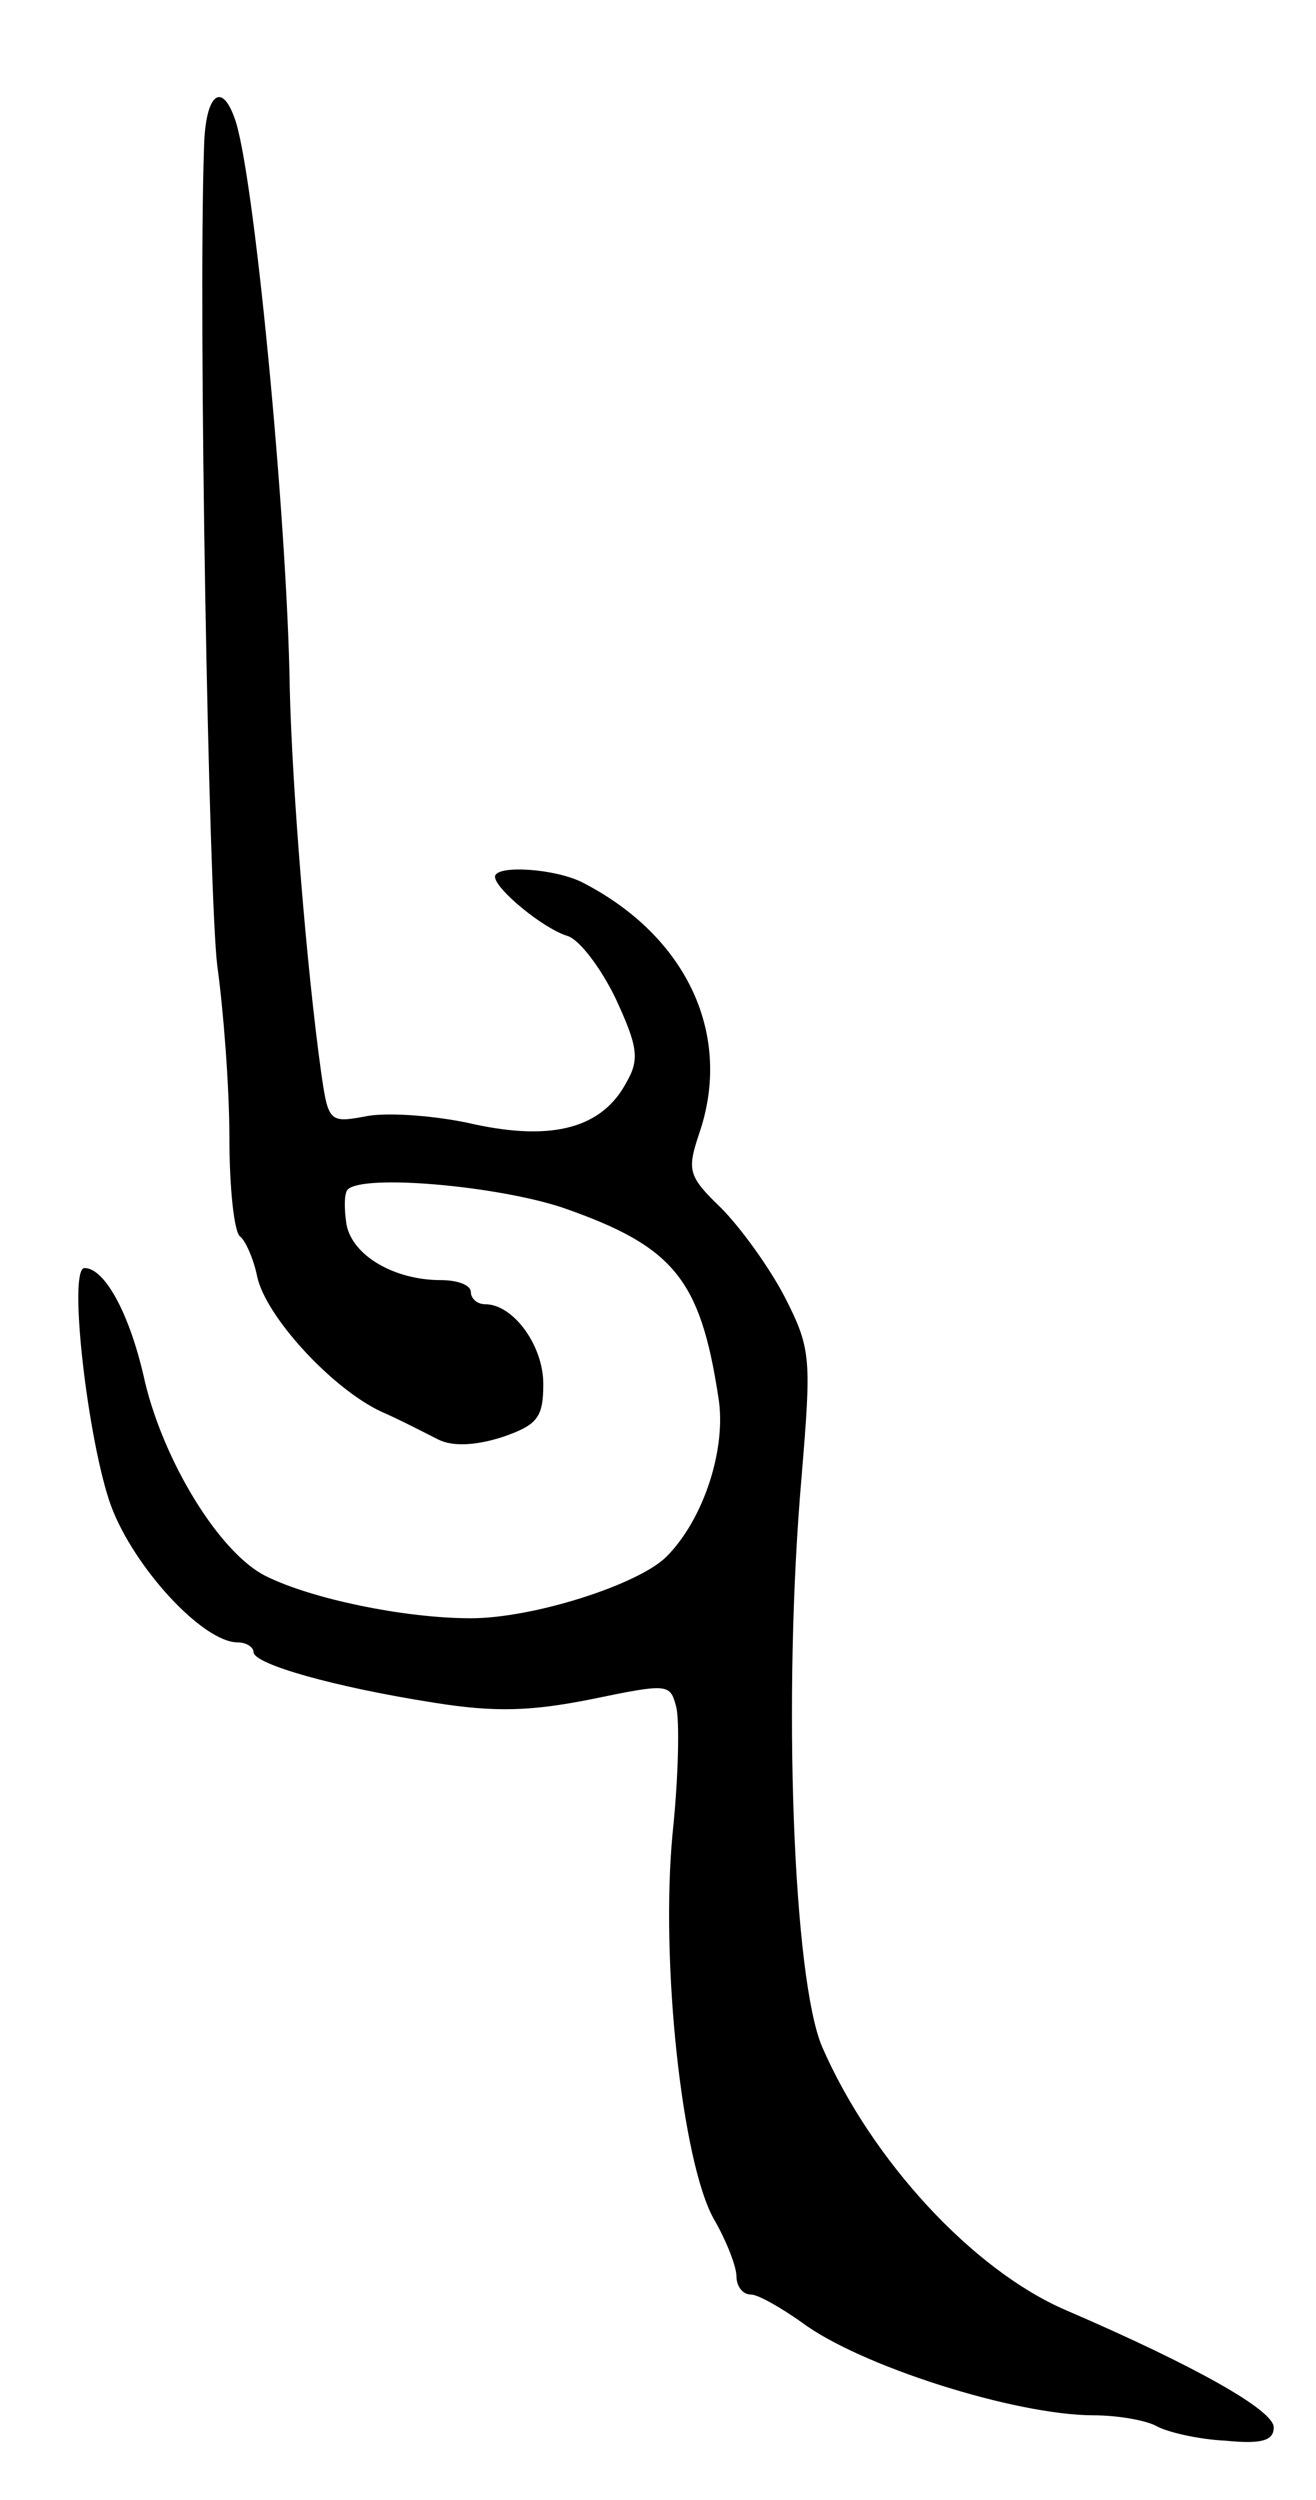 <svg version="1.0" xmlns="http://www.w3.org/2000/svg"
 width="109pt" height="207pt" viewBox="0 0 109 207"
 preserveAspectRatio="xMidYMid meet">
<g transform="translate(0,207) scale(0.1,-0.1)"
fill="#000000" stroke="none">
<path d="M169 1948 c-5 -140 4 -623 11 -678 5 -36 10 -100 10 -142 0 -42 4
-79 9 -82 4 -3 11 -18 14 -33 7 -33 62 -93 103 -112 16 -7 37 -18 47 -23 12
-6 31 -5 53 2 29 10 34 16 34 44 0 32 -25 66 -48 66 -7 0 -12 5 -12 10 0 6
-11 10 -25 10 -38 0 -73 20 -78 46 -2 13 -2 26 1 29 13 13 124 3 178 -15 92
-32 114 -59 129 -157 7 -42 -12 -101 -43 -132 -23 -23 -110 -51 -162 -51 -55
0 -132 16 -170 35 -38 19 -84 94 -100 161 -12 55 -33 94 -50 94 -14 0 3 -145
22 -197 19 -51 76 -113 105 -113 7 0 13 -4 13 -8 0 -10 67 -29 150 -42 50 -8
80 -7 130 3 63 13 65 13 70 -6 3 -11 2 -59 -3 -106 -10 -107 8 -271 34 -318
11 -19 19 -40 19 -48 0 -8 5 -15 12 -15 6 0 25 -11 42 -23 48 -36 177 -77 242
-77 19 0 43 -4 52 -9 9 -5 35 -11 57 -12 30 -3 40 0 40 11 0 14 -63 50 -172
97 -77 33 -161 124 -202 218 -24 56 -33 290 -17 473 8 97 8 105 -14 148 -13
25 -37 58 -53 74 -27 26 -28 31 -18 61 28 81 -9 163 -96 208 -23 12 -73 15
-73 5 0 -10 40 -43 60 -49 10 -3 28 -27 40 -52 18 -39 20 -50 9 -69 -20 -38
-61 -49 -126 -35 -30 7 -70 10 -88 7 -32 -6 -33 -6 -39 36 -12 86 -24 235 -26
318 -2 139 -30 433 -46 473 -11 30 -24 18 -25 -25z"/>
</g>
</svg>

